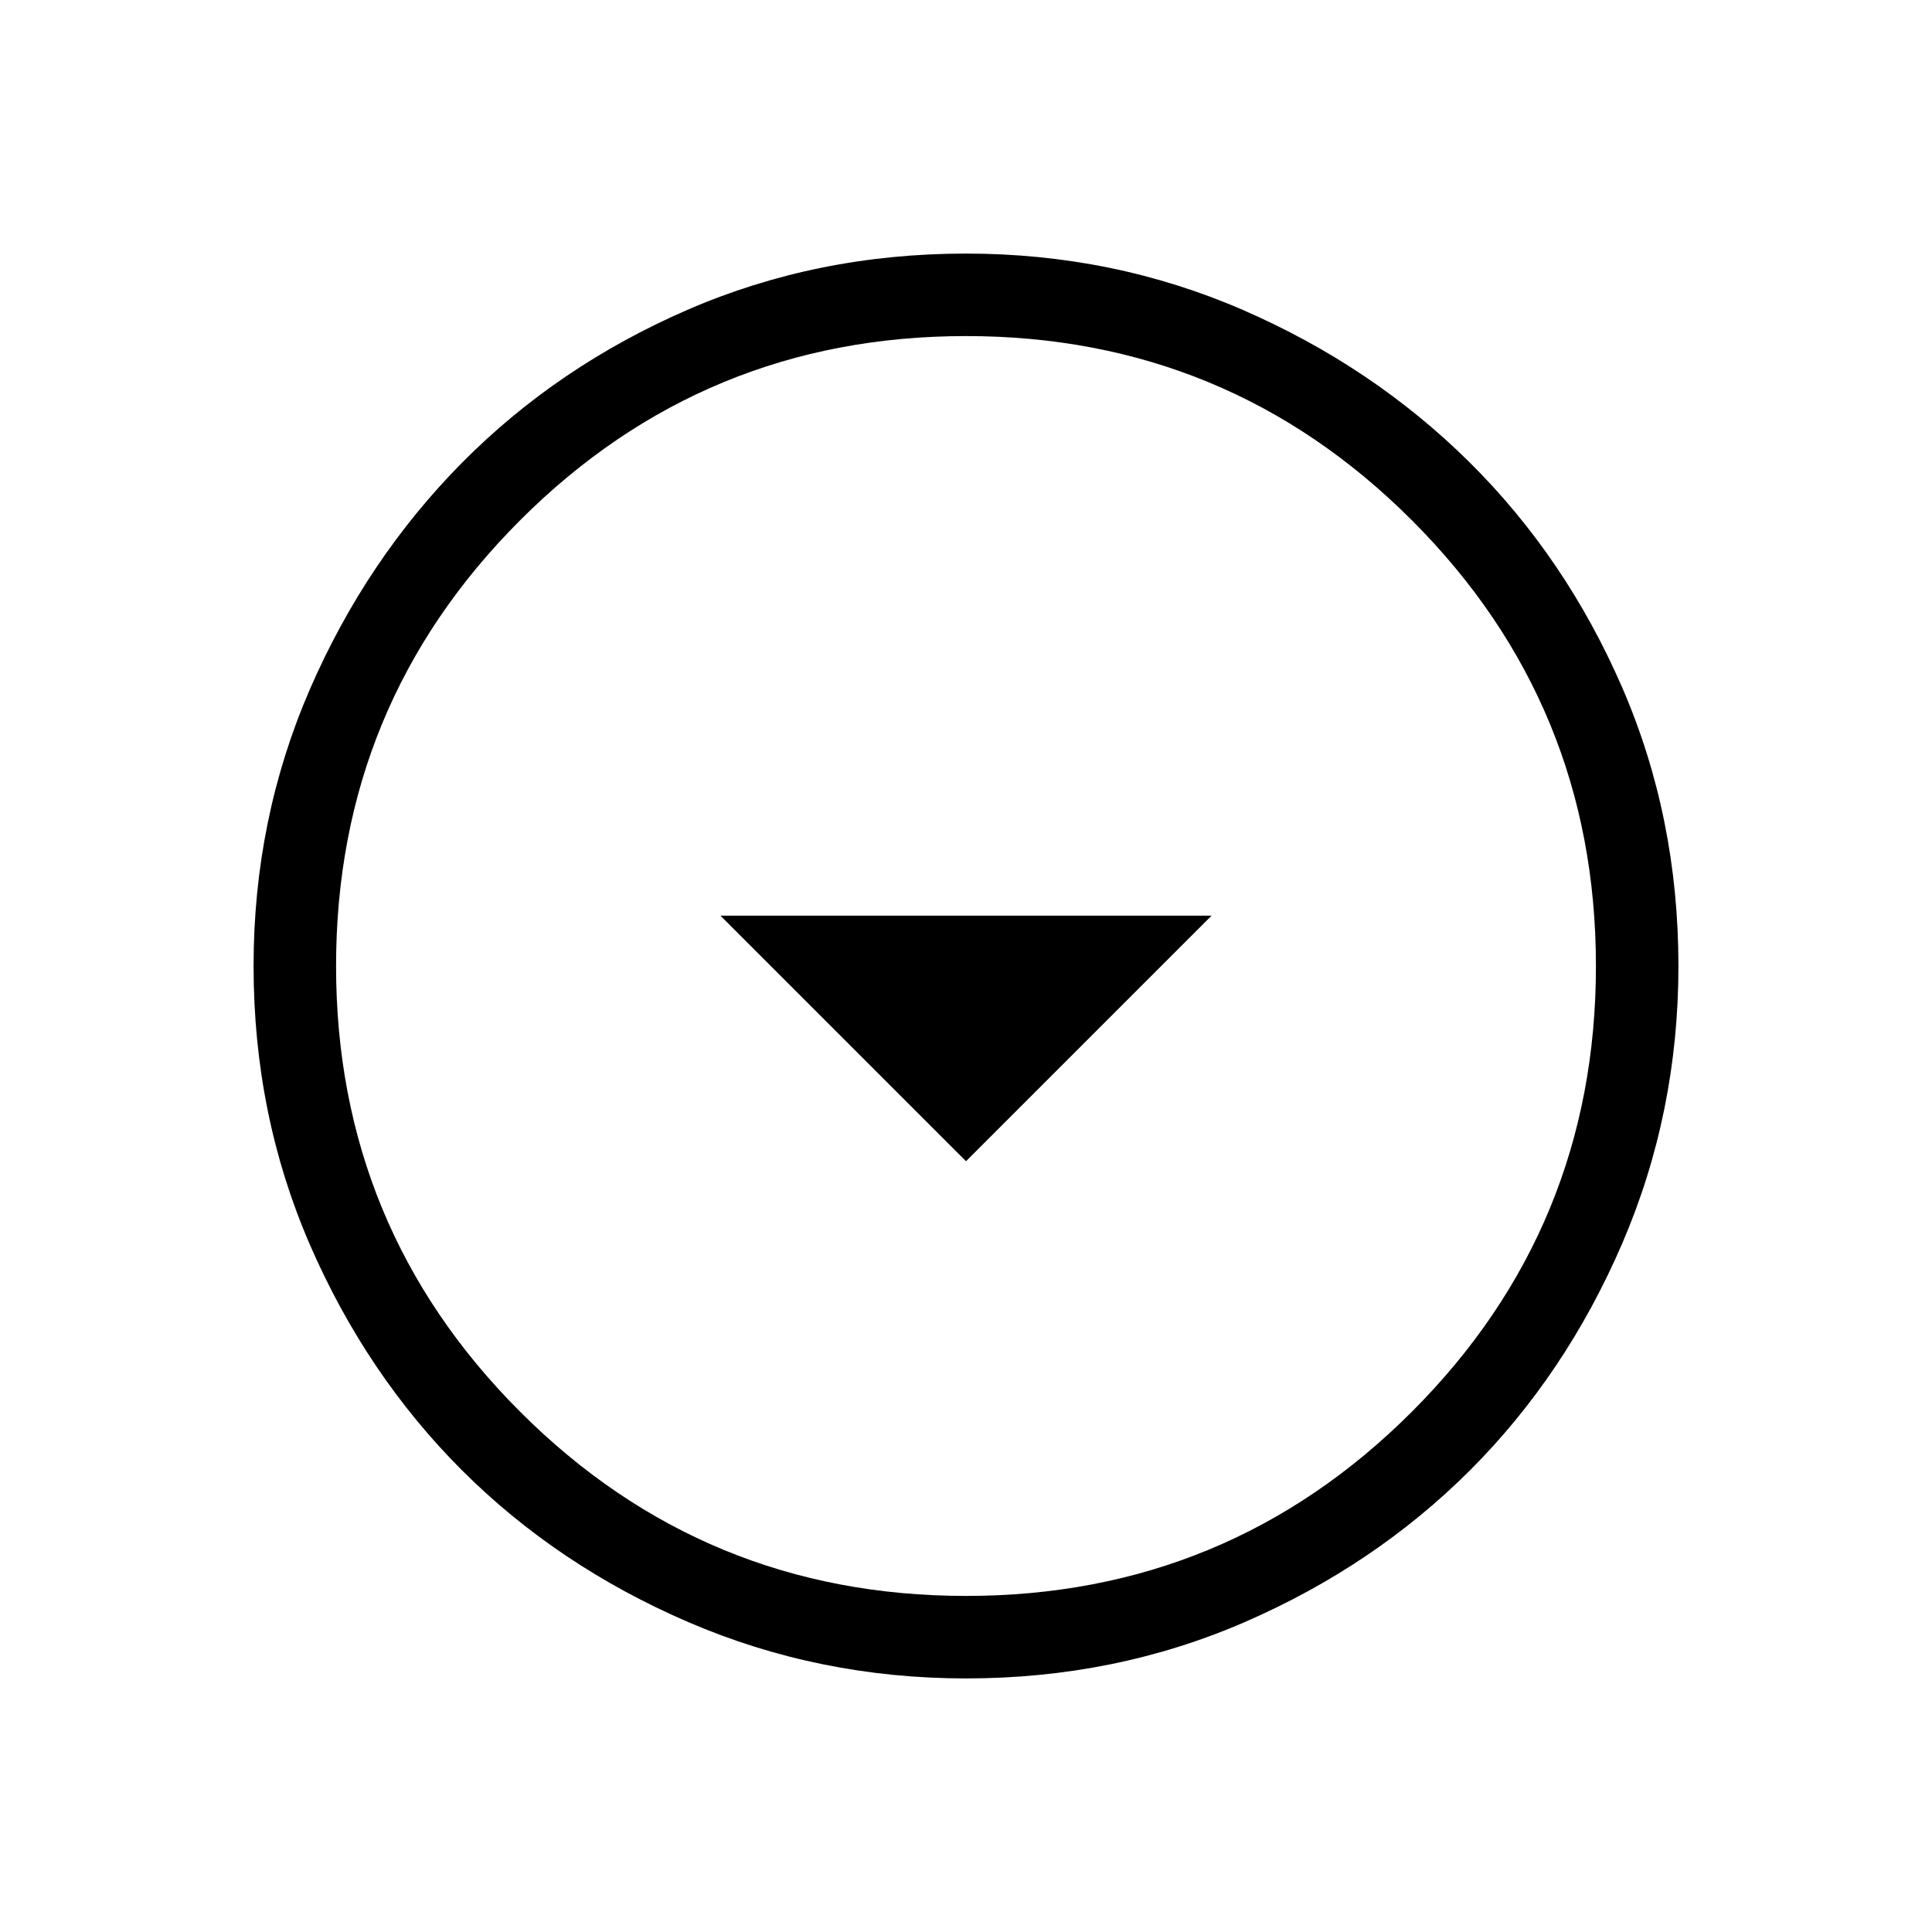<svg xmlns="http://www.w3.org/2000/svg" height="20" width="20"><path d="M10 12.021 12.542 9.479H7.458ZM10 17.375Q8.479 17.375 7.125 16.792Q5.771 16.208 4.781 15.219Q3.792 14.229 3.208 12.885Q2.625 11.542 2.625 10Q2.625 8.479 3.208 7.135Q3.792 5.792 4.781 4.792Q5.771 3.792 7.115 3.208Q8.458 2.625 10 2.625Q11.521 2.625 12.865 3.208Q14.208 3.792 15.208 4.781Q16.208 5.771 16.792 7.115Q17.375 8.458 17.375 10Q17.375 11.521 16.792 12.875Q16.208 14.229 15.219 15.219Q14.229 16.208 12.885 16.792Q11.542 17.375 10 17.375ZM10 10Q10 10 10 10Q10 10 10 10Q10 10 10 10Q10 10 10 10Q10 10 10 10Q10 10 10 10Q10 10 10 10Q10 10 10 10ZM10 16.521Q12.708 16.521 14.615 14.615Q16.521 12.708 16.521 10Q16.521 7.292 14.615 5.385Q12.708 3.479 10 3.479Q7.292 3.479 5.385 5.385Q3.479 7.292 3.479 10Q3.479 12.708 5.385 14.615Q7.292 16.521 10 16.521Z"/></svg>